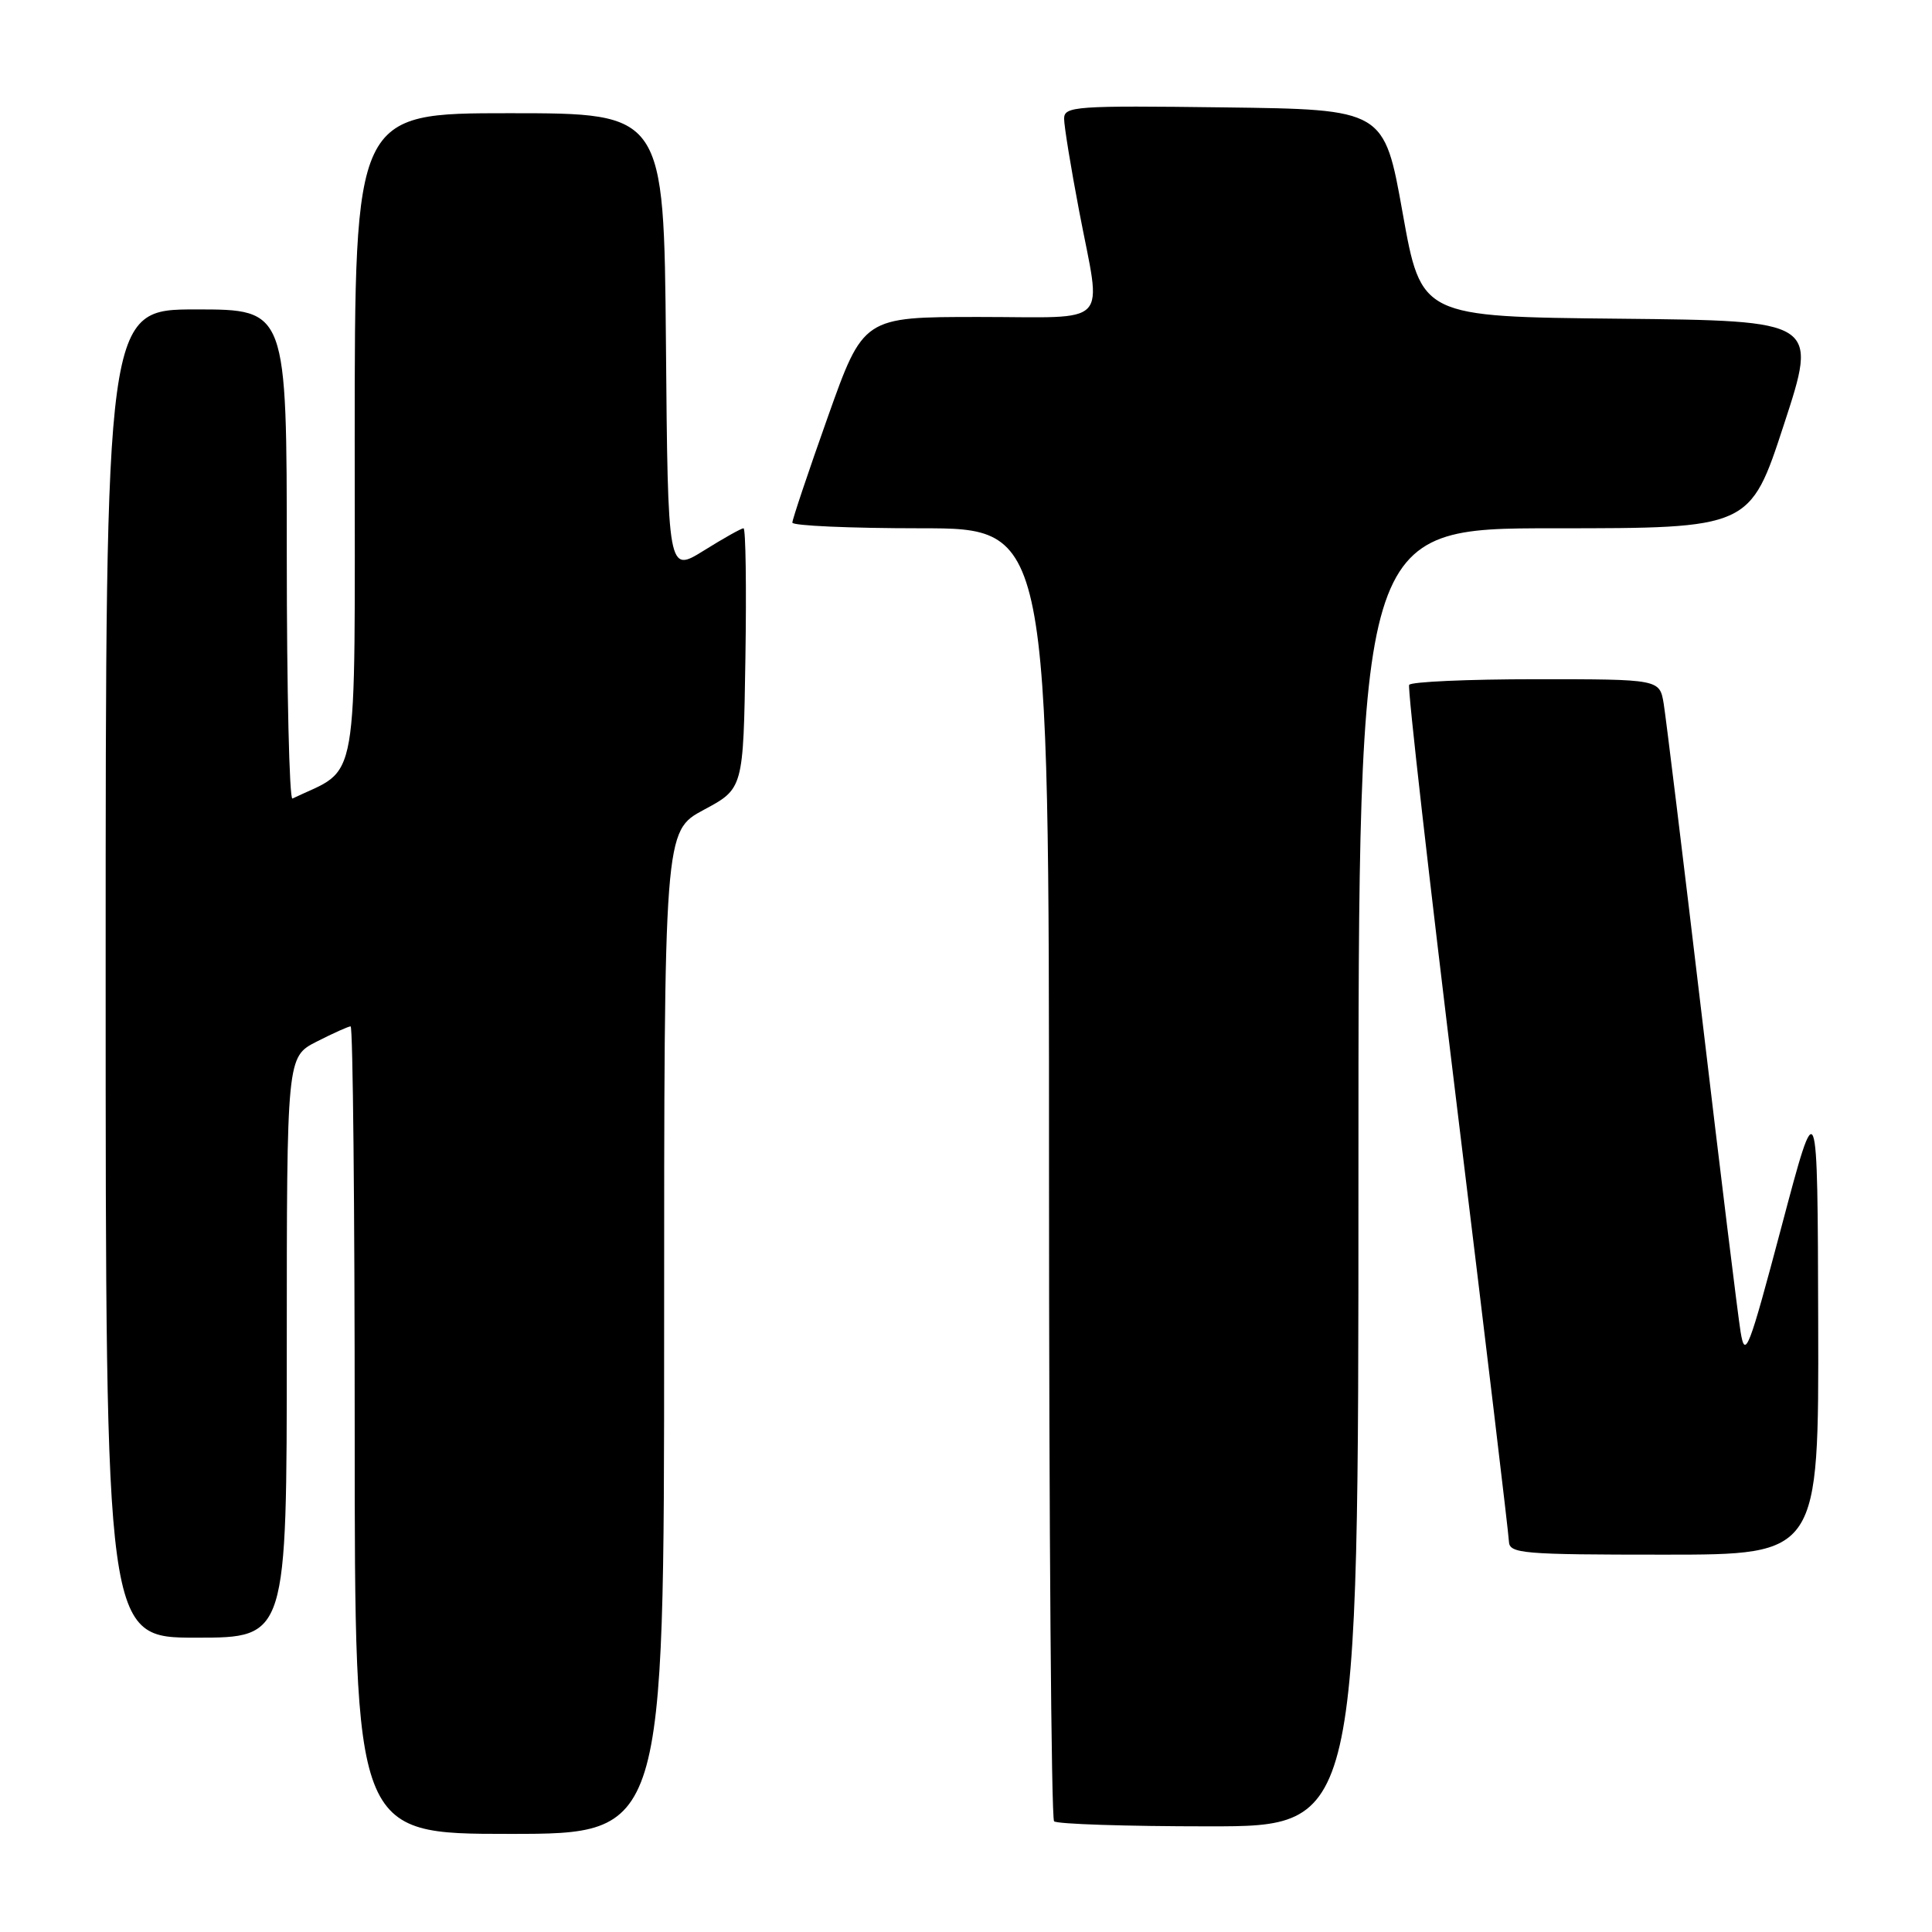 <?xml version="1.0" encoding="UTF-8" standalone="no"?>
<!DOCTYPE svg PUBLIC "-//W3C//DTD SVG 1.1//EN" "http://www.w3.org/Graphics/SVG/1.1/DTD/svg11.dtd" >
<svg xmlns="http://www.w3.org/2000/svg" xmlns:xlink="http://www.w3.org/1999/xlink" version="1.1" viewBox="0 0 256 256">
 <g >
 <path fill="currentColor"
d=" M 88.00 176.56 C 88.00 110.13 88.00 110.13 93.25 107.31 C 98.50 104.50 98.50 104.50 98.77 87.25 C 98.92 77.76 98.81 70.00 98.52 70.00 C 98.23 70.00 95.86 71.33 93.25 72.96 C 88.50 75.91 88.50 75.91 88.24 45.46 C 87.97 15.00 87.97 15.00 67.49 15.00 C 47.00 15.00 47.00 15.00 47.00 58.31 C 47.00 105.65 47.72 101.51 38.75 105.81 C 38.34 106.00 38.00 91.50 38.00 73.58 C 38.00 41.00 38.00 41.00 26.00 41.00 C 14.00 41.00 14.00 41.00 14.00 129.00 C 14.00 217.00 14.00 217.00 26.00 217.00 C 38.00 217.00 38.00 217.00 38.00 178.52 C 38.00 140.04 38.00 140.04 41.96 138.02 C 44.14 136.91 46.16 136.00 46.46 136.00 C 46.76 136.00 47.00 160.07 47.00 189.50 C 47.00 243.00 47.00 243.00 67.50 243.00 C 88.00 243.00 88.00 243.00 88.00 176.56 Z  M 180.00 156.00 C 180.00 70.00 180.00 70.00 205.94 70.00 C 231.89 70.00 231.89 70.00 236.38 56.25 C 240.88 42.50 240.88 42.50 214.60 42.23 C 188.32 41.97 188.32 41.97 185.86 28.23 C 183.41 14.50 183.41 14.50 162.21 14.23 C 142.48 13.98 141.00 14.08 141.00 15.73 C 141.00 16.71 141.90 22.23 143.00 28.00 C 145.97 43.58 147.47 42.00 129.70 42.00 C 114.40 42.00 114.40 42.00 109.69 55.25 C 107.10 62.54 104.99 68.84 104.99 69.25 C 105.00 69.66 112.65 70.00 122.00 70.00 C 139.00 70.00 139.00 70.00 139.00 155.33 C 139.00 202.27 139.30 240.97 139.67 241.33 C 140.03 241.70 149.26 242.00 160.17 242.00 C 180.00 242.00 180.00 242.00 180.00 156.00 Z  M 240.92 175.25 C 240.84 144.50 240.84 144.50 236.07 162.50 C 231.71 178.93 231.24 180.15 230.64 176.50 C 230.28 174.30 227.96 155.40 225.49 134.50 C 223.01 113.60 220.74 95.04 220.45 93.25 C 219.91 90.00 219.91 90.00 203.51 90.00 C 194.50 90.00 186.94 90.34 186.72 90.75 C 186.49 91.16 189.37 116.47 193.10 147.00 C 196.83 177.53 199.91 203.29 199.94 204.25 C 200.00 205.86 201.66 206.00 220.50 206.00 C 241.00 206.00 241.00 206.00 240.92 175.25 Z "/>
</g>
</svg>